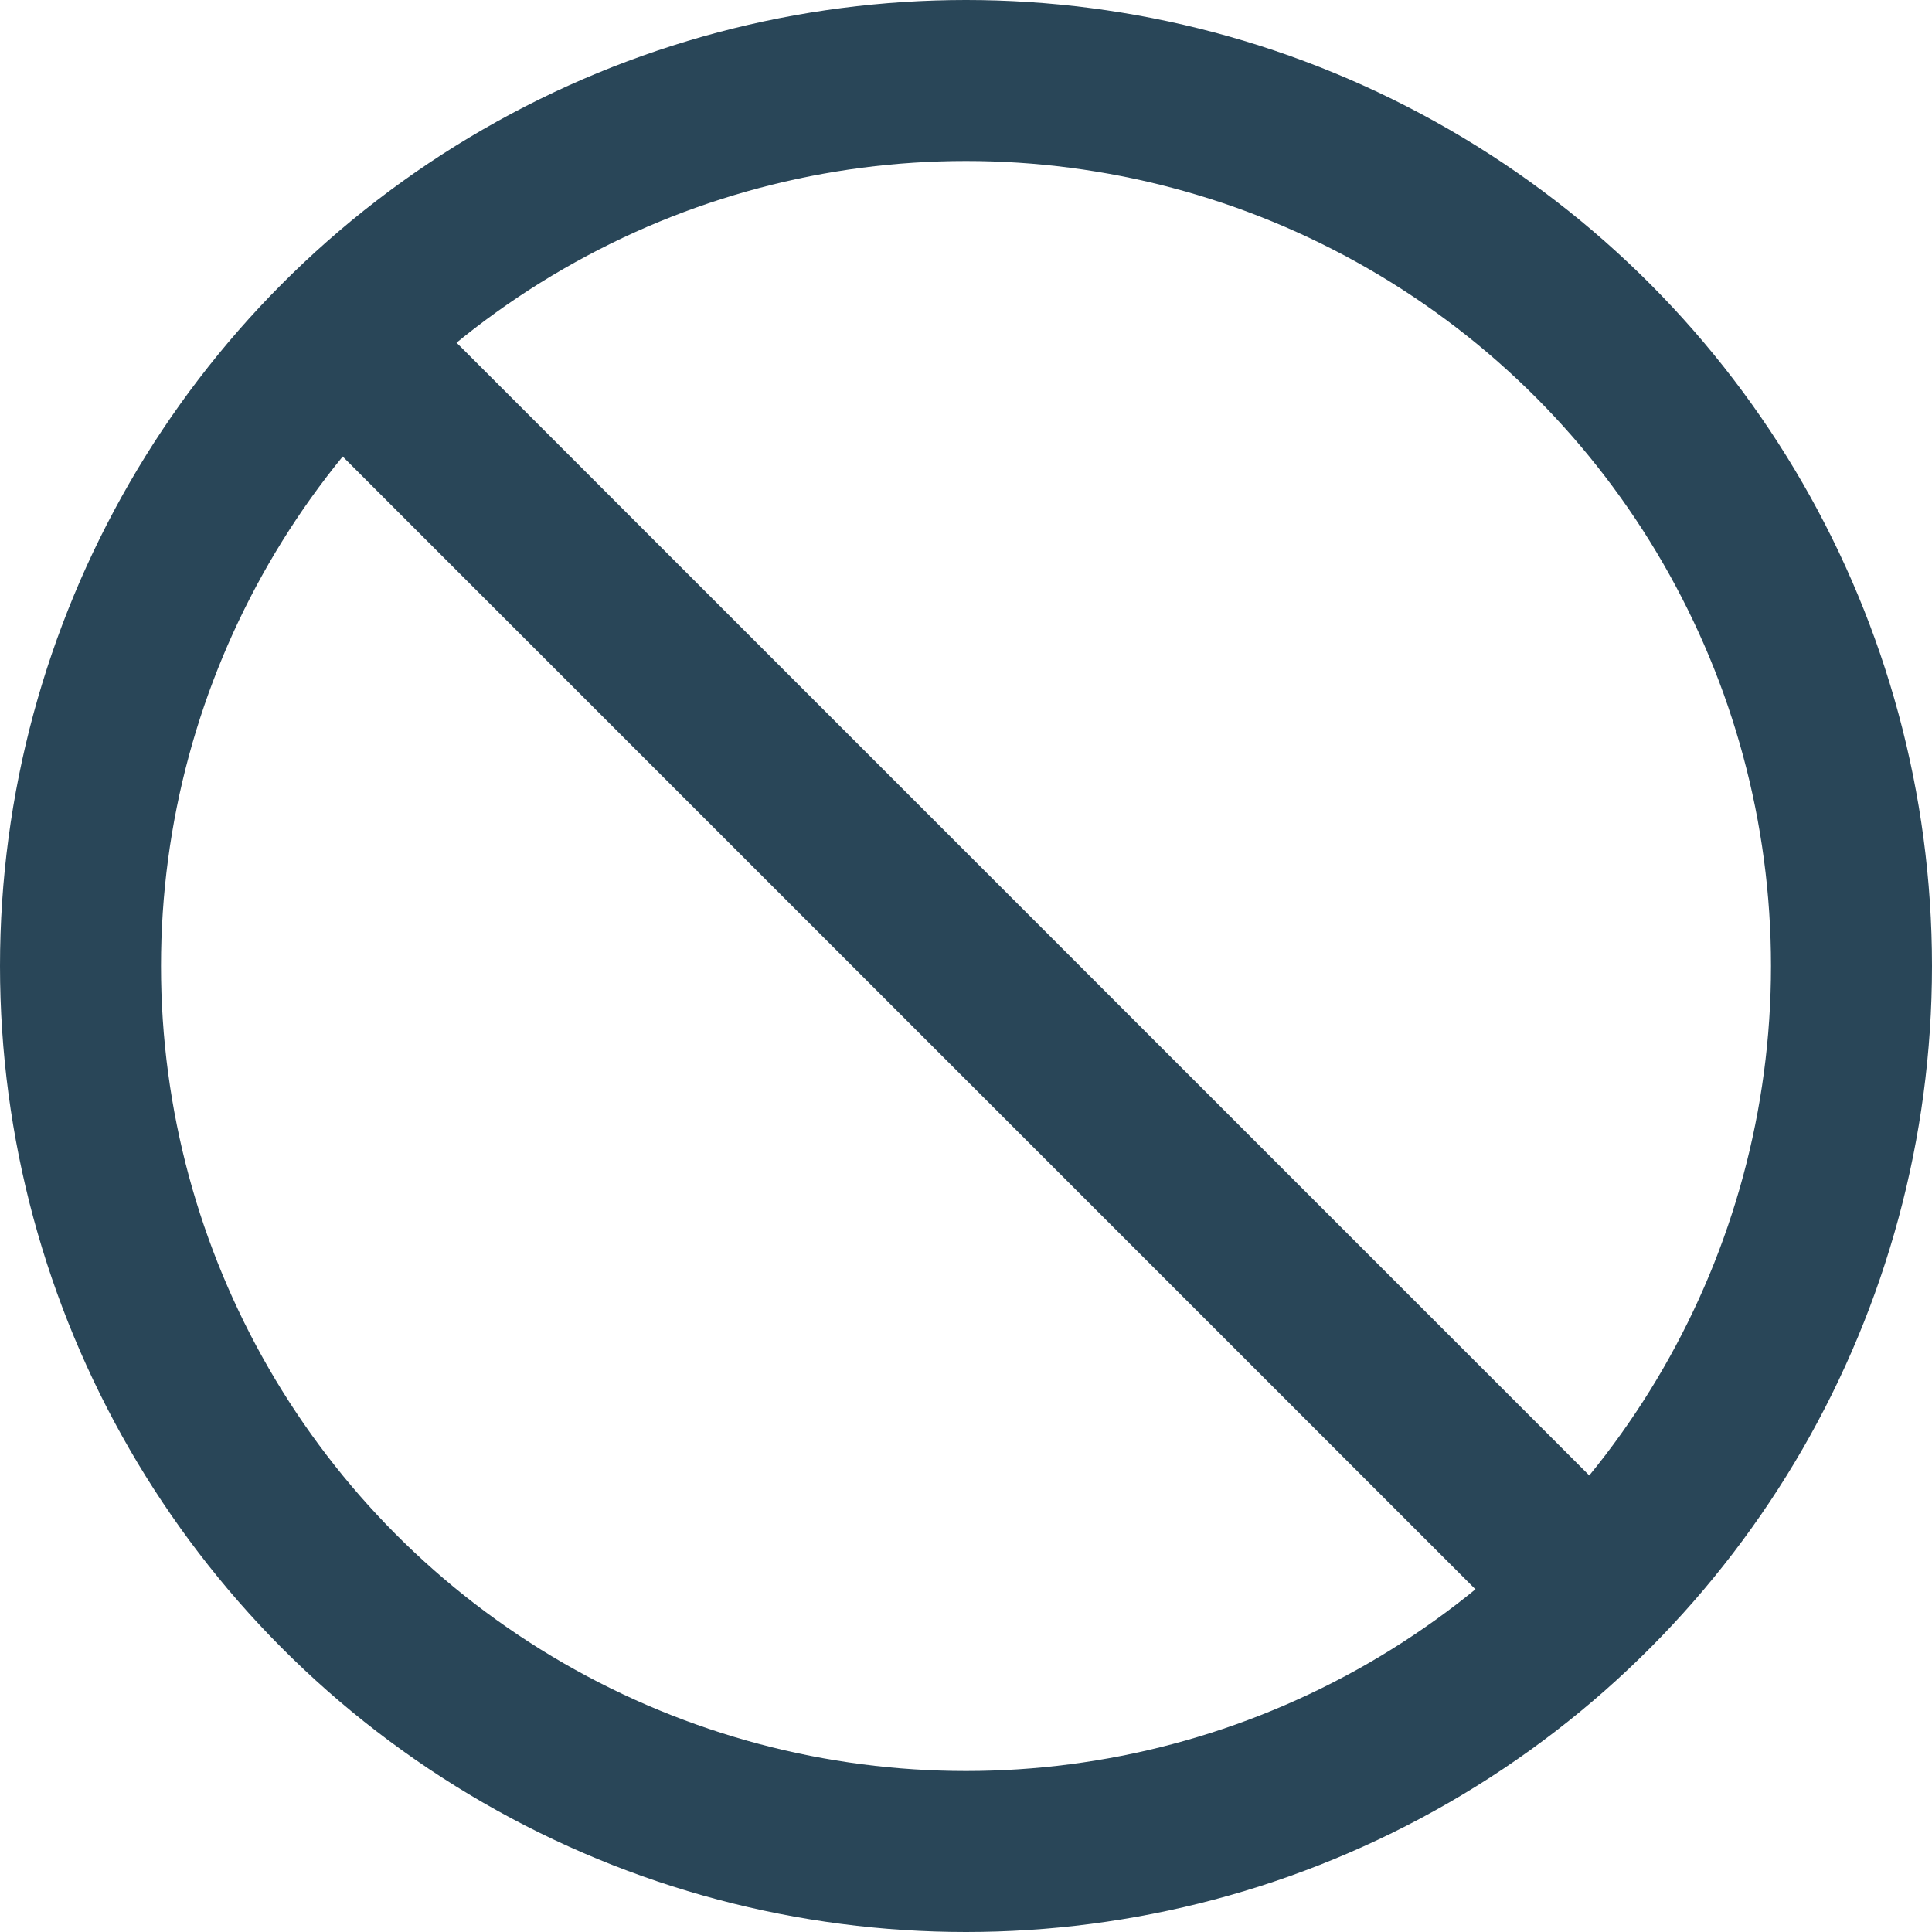 <svg id="ic_menu_dismiss" xmlns="http://www.w3.org/2000/svg" width="24" height="24" viewBox="0 0 24 24">
  <g id="Ellipse_456" data-name="Ellipse 456" fill="none" stroke="#294658" stroke-miterlimit="10" stroke-width="2">
    <circle cx="12" cy="12" r="12" stroke="none"/>
    <circle cx="12" cy="12" r="11" fill="none"/>
  </g>
  <line id="Line_232" data-name="Line 232" x2="16" y2="16" transform="translate(4 4)" fill="none" stroke="#294658" stroke-miterlimit="10" stroke-width="2"/>
</svg>
